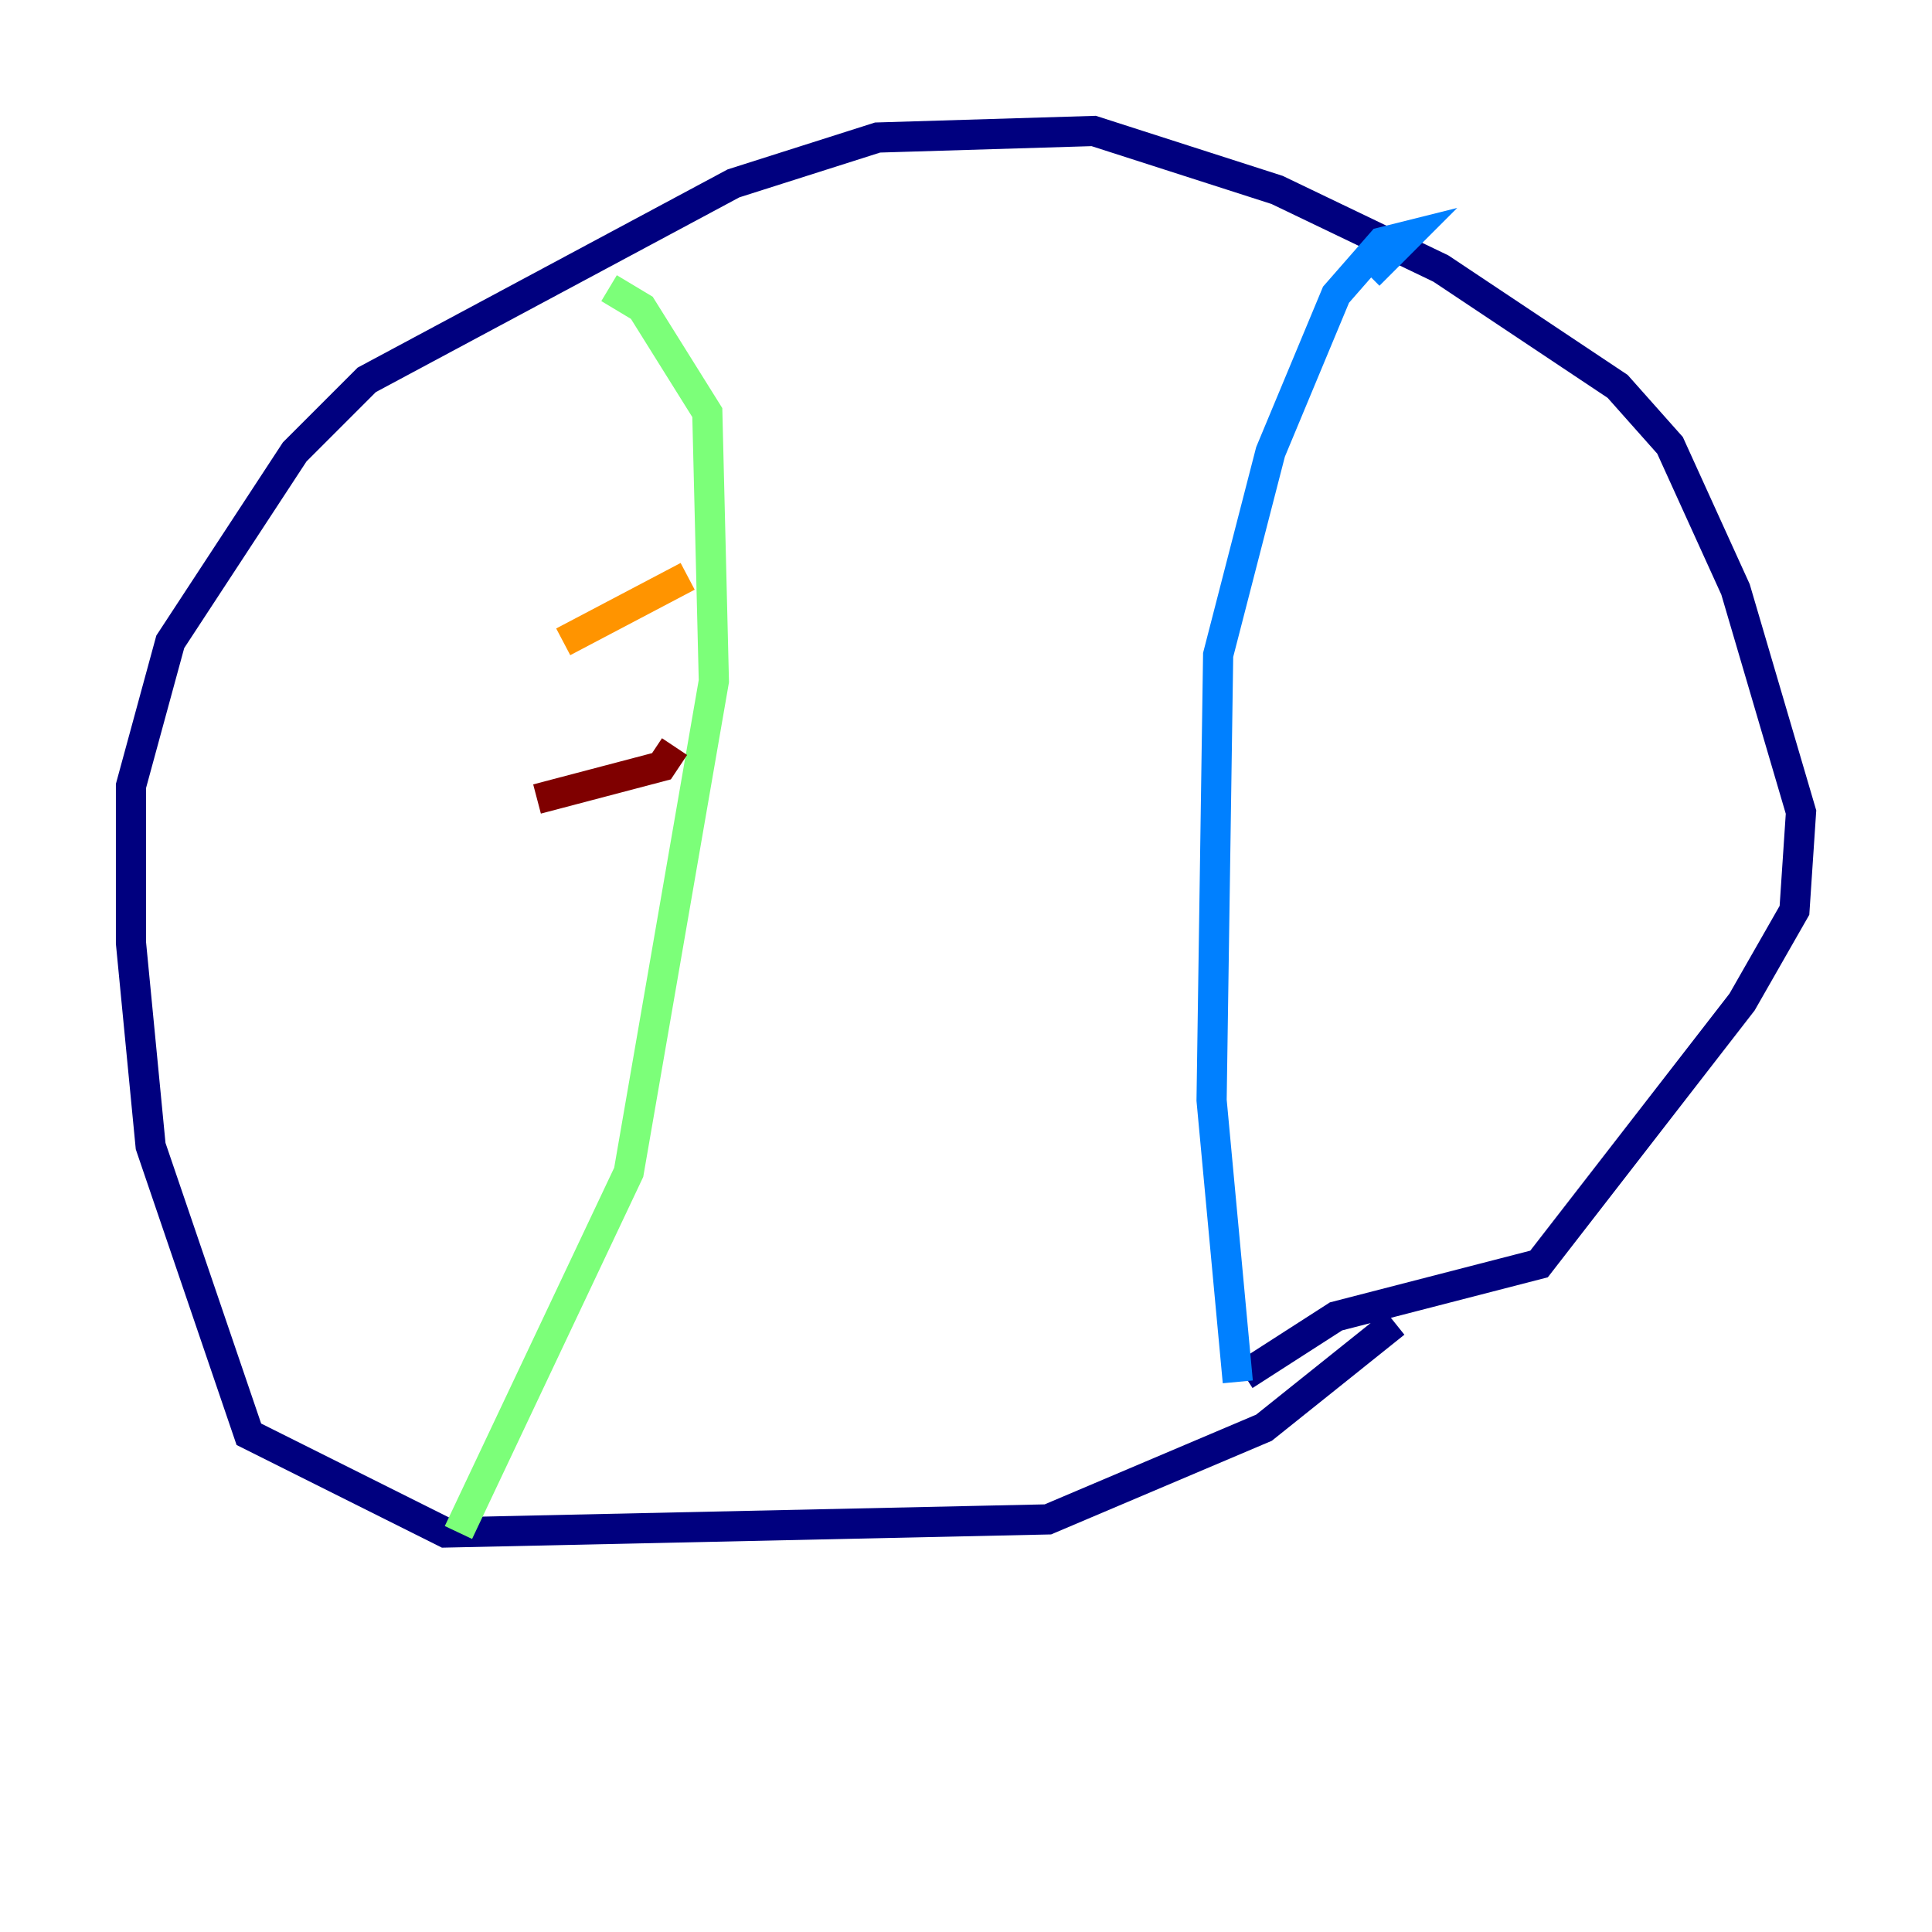 <?xml version="1.0" encoding="utf-8" ?>
<svg baseProfile="tiny" height="128" version="1.2" viewBox="0,0,128,128" width="128" xmlns="http://www.w3.org/2000/svg" xmlns:ev="http://www.w3.org/2001/xml-events" xmlns:xlink="http://www.w3.org/1999/xlink"><defs /><polyline fill="none" points="92.42,87.647 83.742,94.59 69.424,100.664 29.505,101.532 16.488,95.024 9.98,75.932 8.678,62.481 8.678,52.068 11.281,42.522 19.525,29.939 24.298,25.166 48.597,12.149 58.142,9.112 72.461,8.678 84.61,12.583 95.458,17.79 107.173,25.6 110.644,29.505 114.983,39.051 119.322,53.803 118.888,60.312 115.417,66.386 101.966,83.742 88.515,87.214 82.441,91.119" stroke="#00007f" stroke-width="2" /><polyline fill="none" points="82.007,91.552 80.271,72.895 80.705,43.39 84.176,29.939 88.515,19.525 91.552,16.054 93.288,15.62 90.685,18.224" stroke="#0080ff" stroke-width="2" /><polyline fill="none" points="30.373,101.532 41.654,77.668 47.295,45.125 46.861,27.336 42.522,20.393 40.352,19.091" stroke="#7cff79" stroke-width="2" /><polyline fill="none" points="45.559,38.183 37.315,42.522" stroke="#ff9400" stroke-width="2" /><polyline fill="none" points="44.691,49.464 43.824,50.766 35.58,52.936" stroke="#7f0000" stroke-width="2" /></svg>